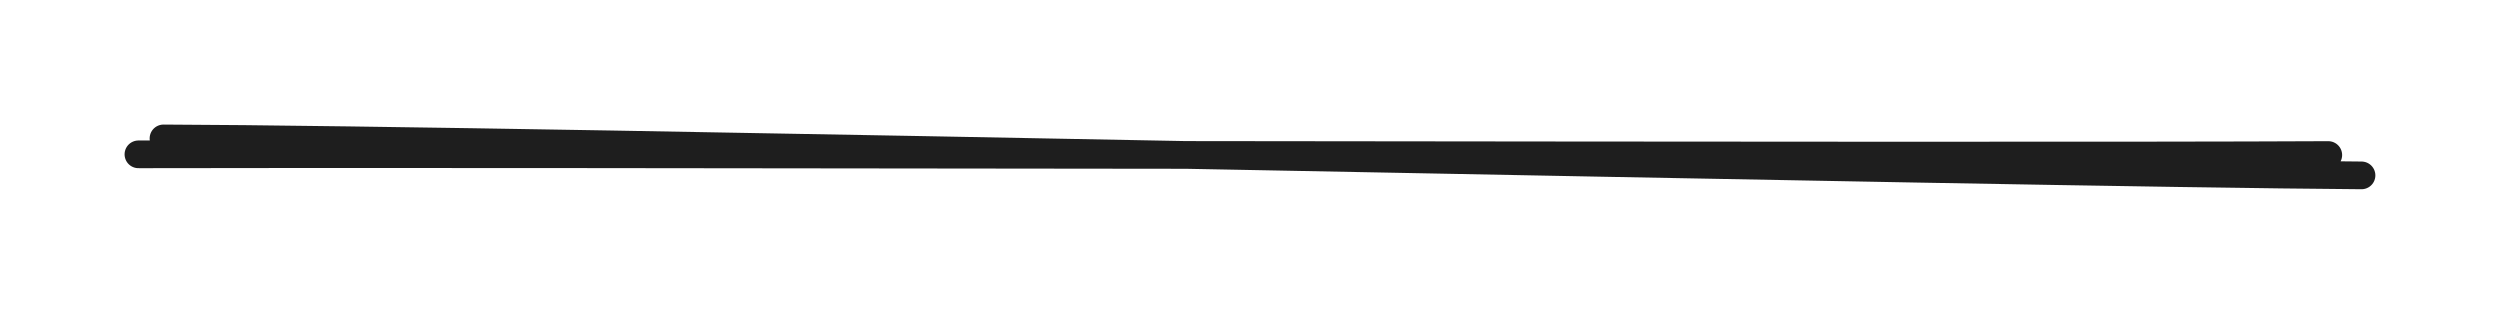 <svg version="1.1" xmlns="http://www.w3.org/2000/svg" viewBox="0 0 180.548 22.669" width="180.548" height="22.669" class="excalidraw-svg"><!-- svg-source:excalidraw --><defs><style class="style-fonts">
      </style></defs><rect x="0" y="0" width="180.548" height="22.669" fill="#ffffff"></rect><g stroke-linecap="round"><g transform="translate(10.747 11.326) rotate(0 79 0)"><path d="M-0.75 -0.18 C25.4 -0.26, 130.89 0.01, 157.4 -0.13 M1.06 -1.33 C27.56 -1.24, 133.69 1.16, 159.8 1.34" stroke="#1e1e1e" stroke-width="2" fill="none"></path></g></g><mask></mask></svg>